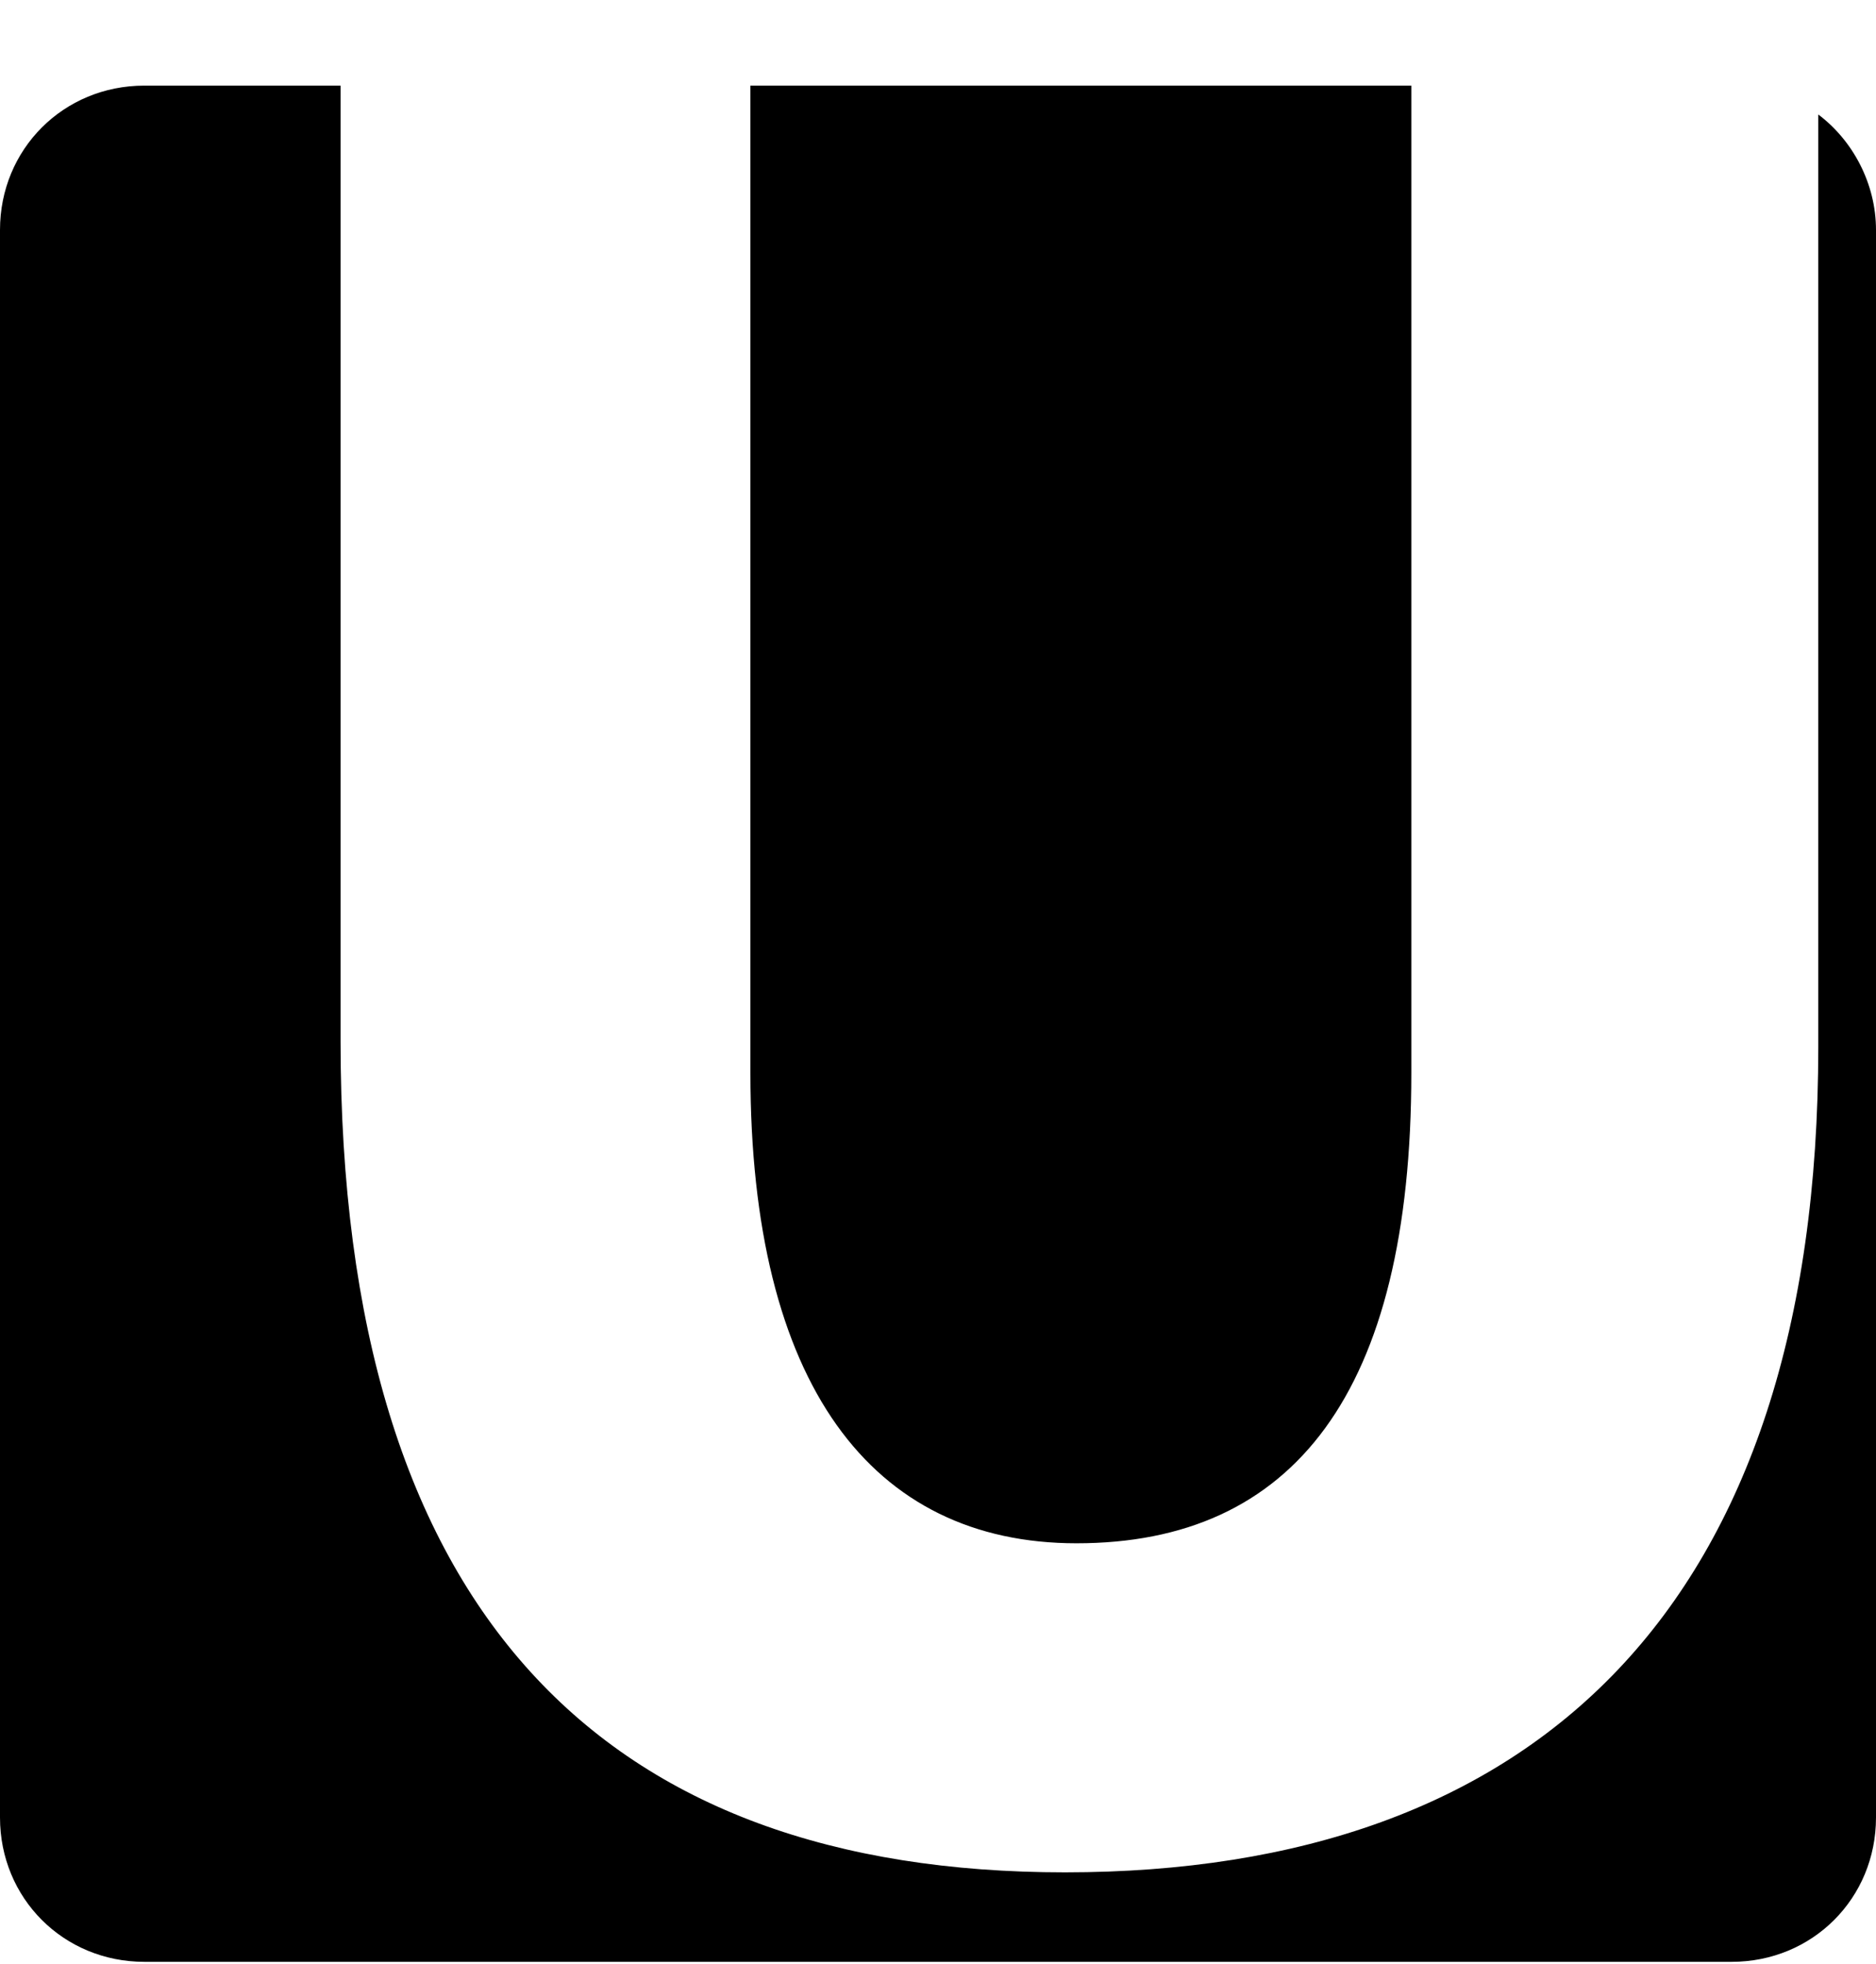 <svg xmlns="http://www.w3.org/2000/svg" width="3em" height="3.14em" viewBox="0 0 650 679"><path fill="currentColor" d="M373 534c-71 0-113-55-113-163V29h229v342c0 111-41 163-116 163m257-172V39c12 9 20 24 20 40v550c0 28-22 50-50 50H50c-28 0-50-22-50-50V79c0-28 22-50 50-50h68v331c0 199 92 288 251 288c163 0 261-92 261-286"/></svg>